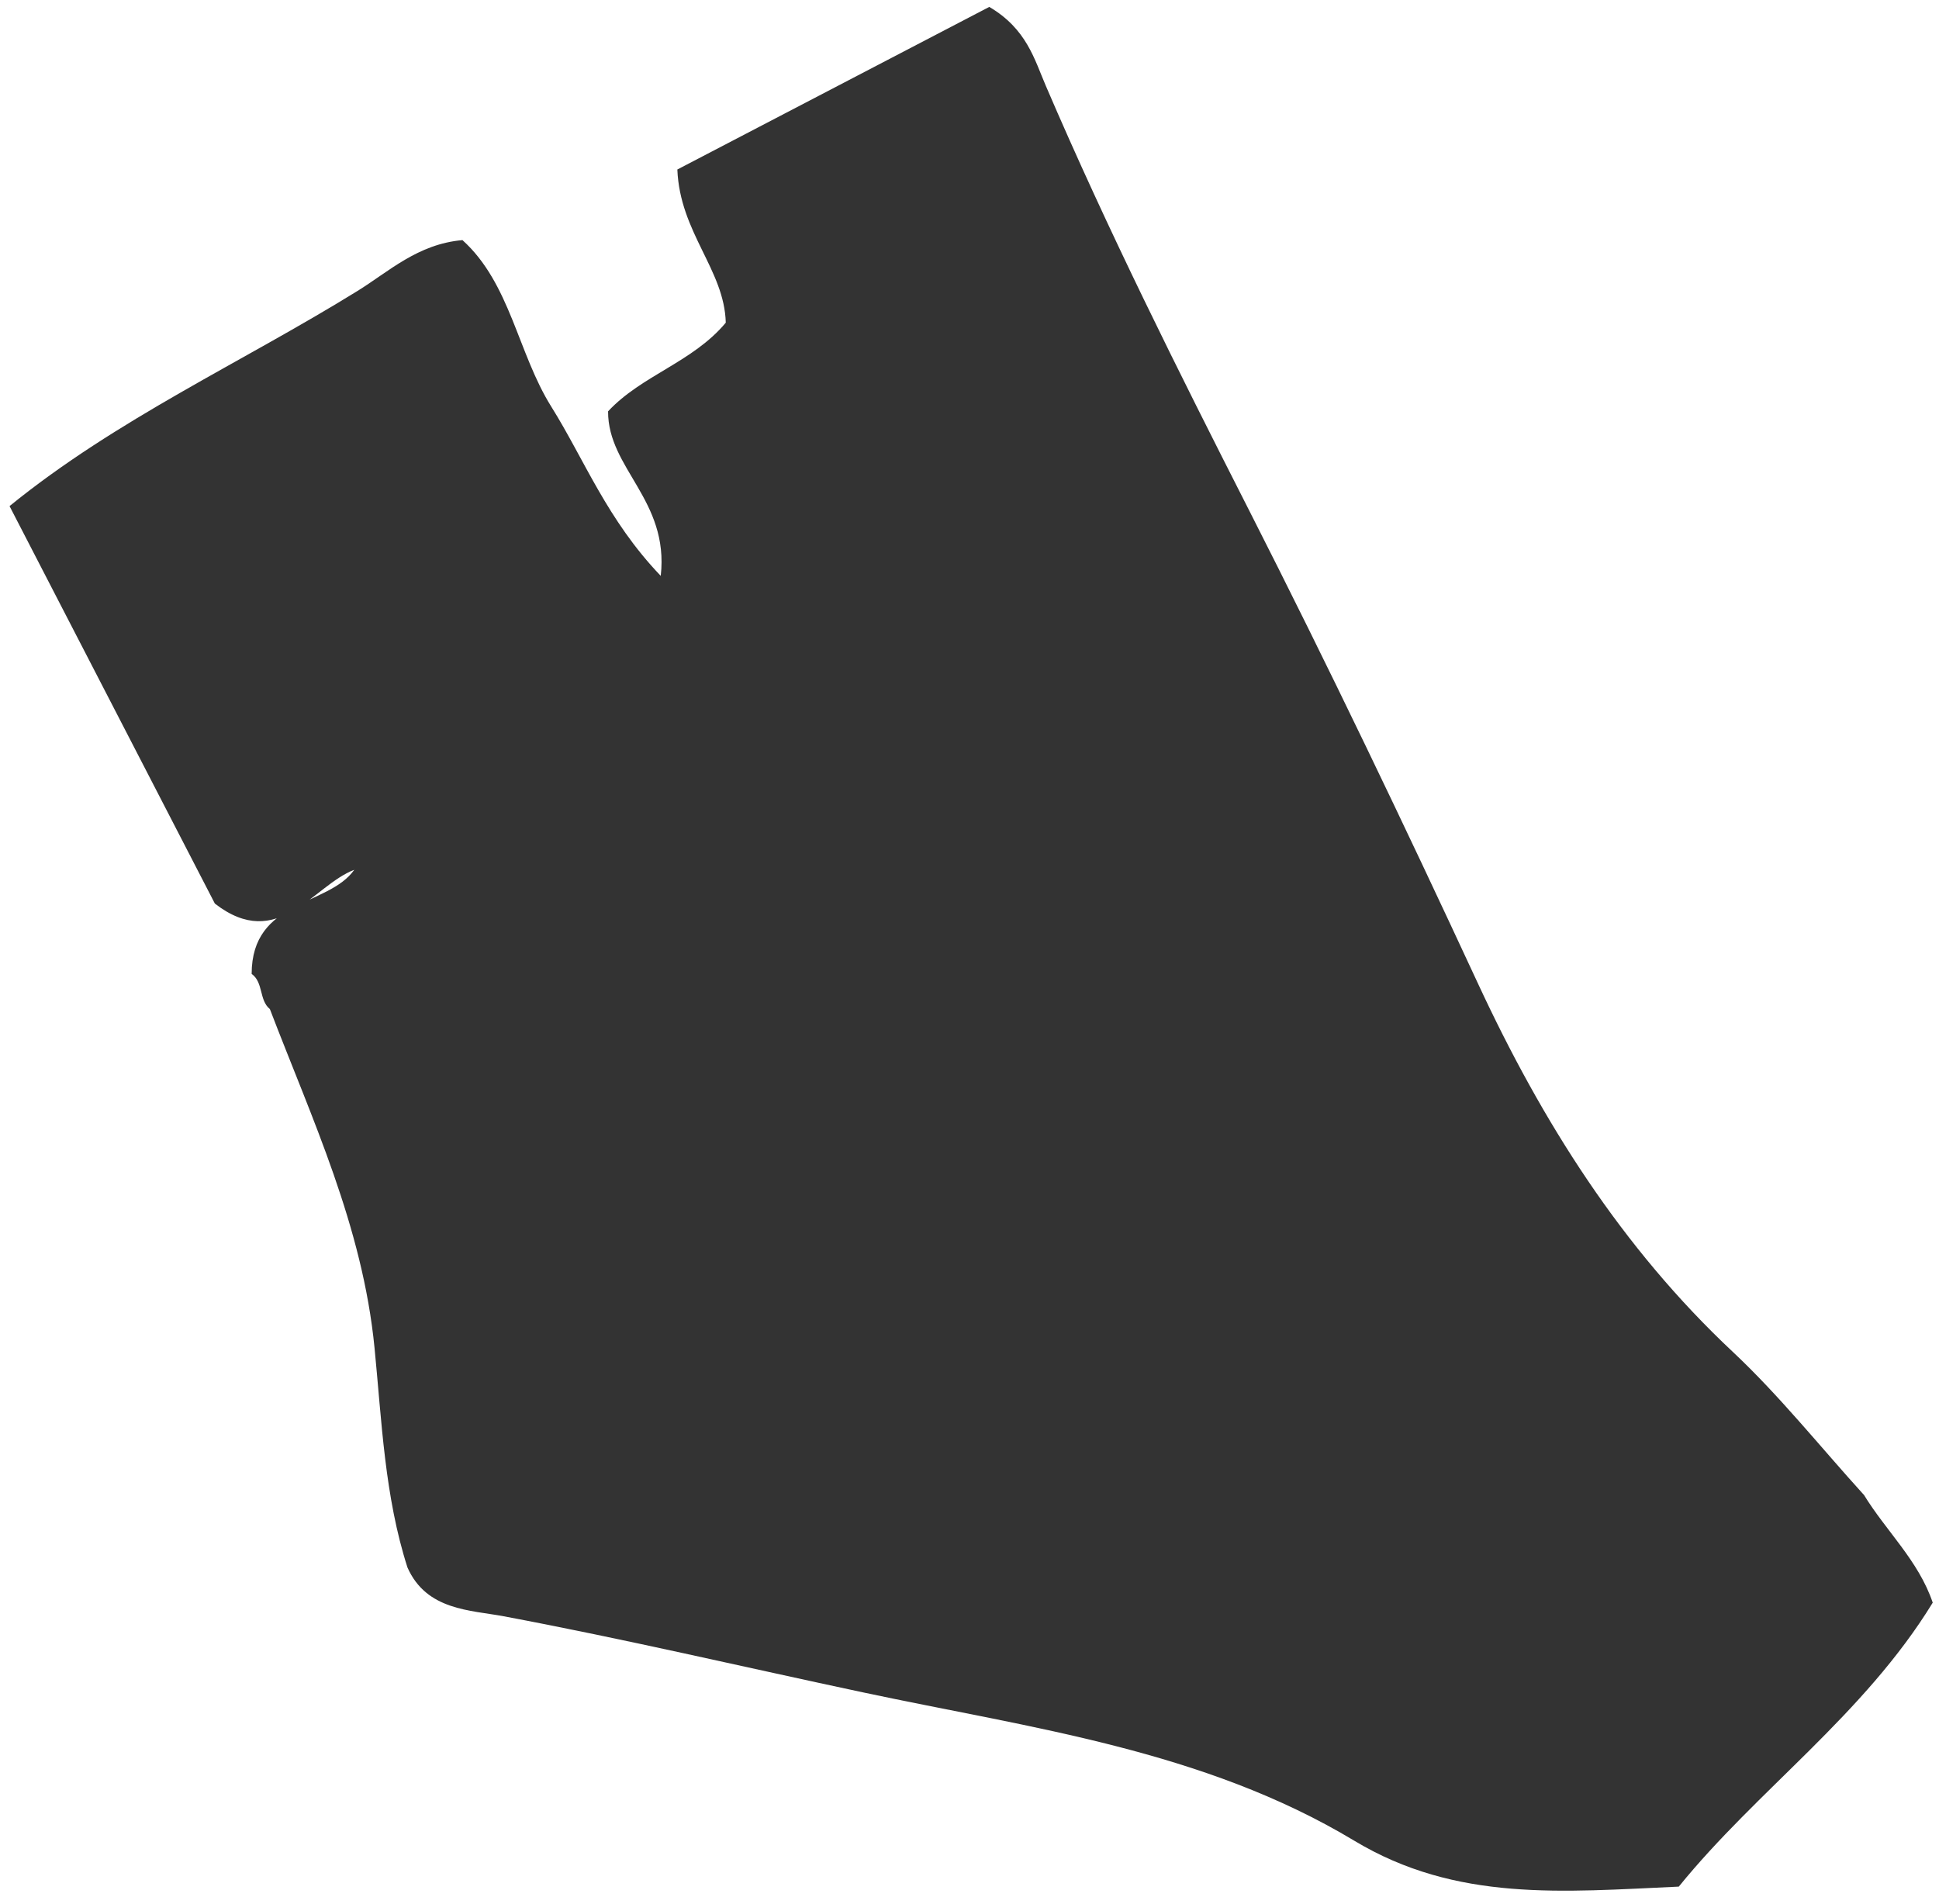 <svg xmlns="http://www.w3.org/2000/svg" width="112" height="110" viewBox="0 0 112 110" fill="none"><path d="M107.648 86.324C108.935 88.438 110.815 90.143 111.638 92.577C107.663 99.065 101.513 103.379 96.97 108.98C90.281 109.279 84.131 109.883 78.223 106.327C69.518 101.09 59.569 99.827 49.893 97.769C42.959 96.295 36.06 94.671 29.091 93.363C27.172 93.002 24.641 93.031 23.537 90.548C22.215 86.433 22.051 82.092 21.634 77.864C20.944 70.825 18.03 64.669 15.589 58.29C14.957 57.772 15.222 56.747 14.536 56.257C14.54 51.944 18.959 52.373 20.464 50.243C18.089 51.142 16.065 55.03 12.411 52.195C8.456 44.54 4.501 36.886 0.551 29.235C6.74 24.205 13.951 20.949 20.651 16.806C22.457 15.688 24.13 14.097 26.712 13.87C29.477 16.364 29.906 20.394 31.844 23.492C33.751 26.538 35.069 30.033 38.166 33.265C38.657 28.891 35.105 27.061 35.124 23.76C37.066 21.674 40.018 20.925 41.922 18.64C41.844 15.583 39.27 13.436 39.125 9.791C45.127 6.661 51.289 3.449 57.143 0.399C59.304 1.671 59.752 3.433 60.411 4.964C63.992 13.307 68.04 21.395 72.146 29.47C76.729 38.481 81.101 47.61 85.36 56.791C89.08 64.811 93.678 72.08 100.094 78.094C102.796 80.63 105.14 83.574 107.648 86.336V86.324Z" fill="#333333"></path></svg>